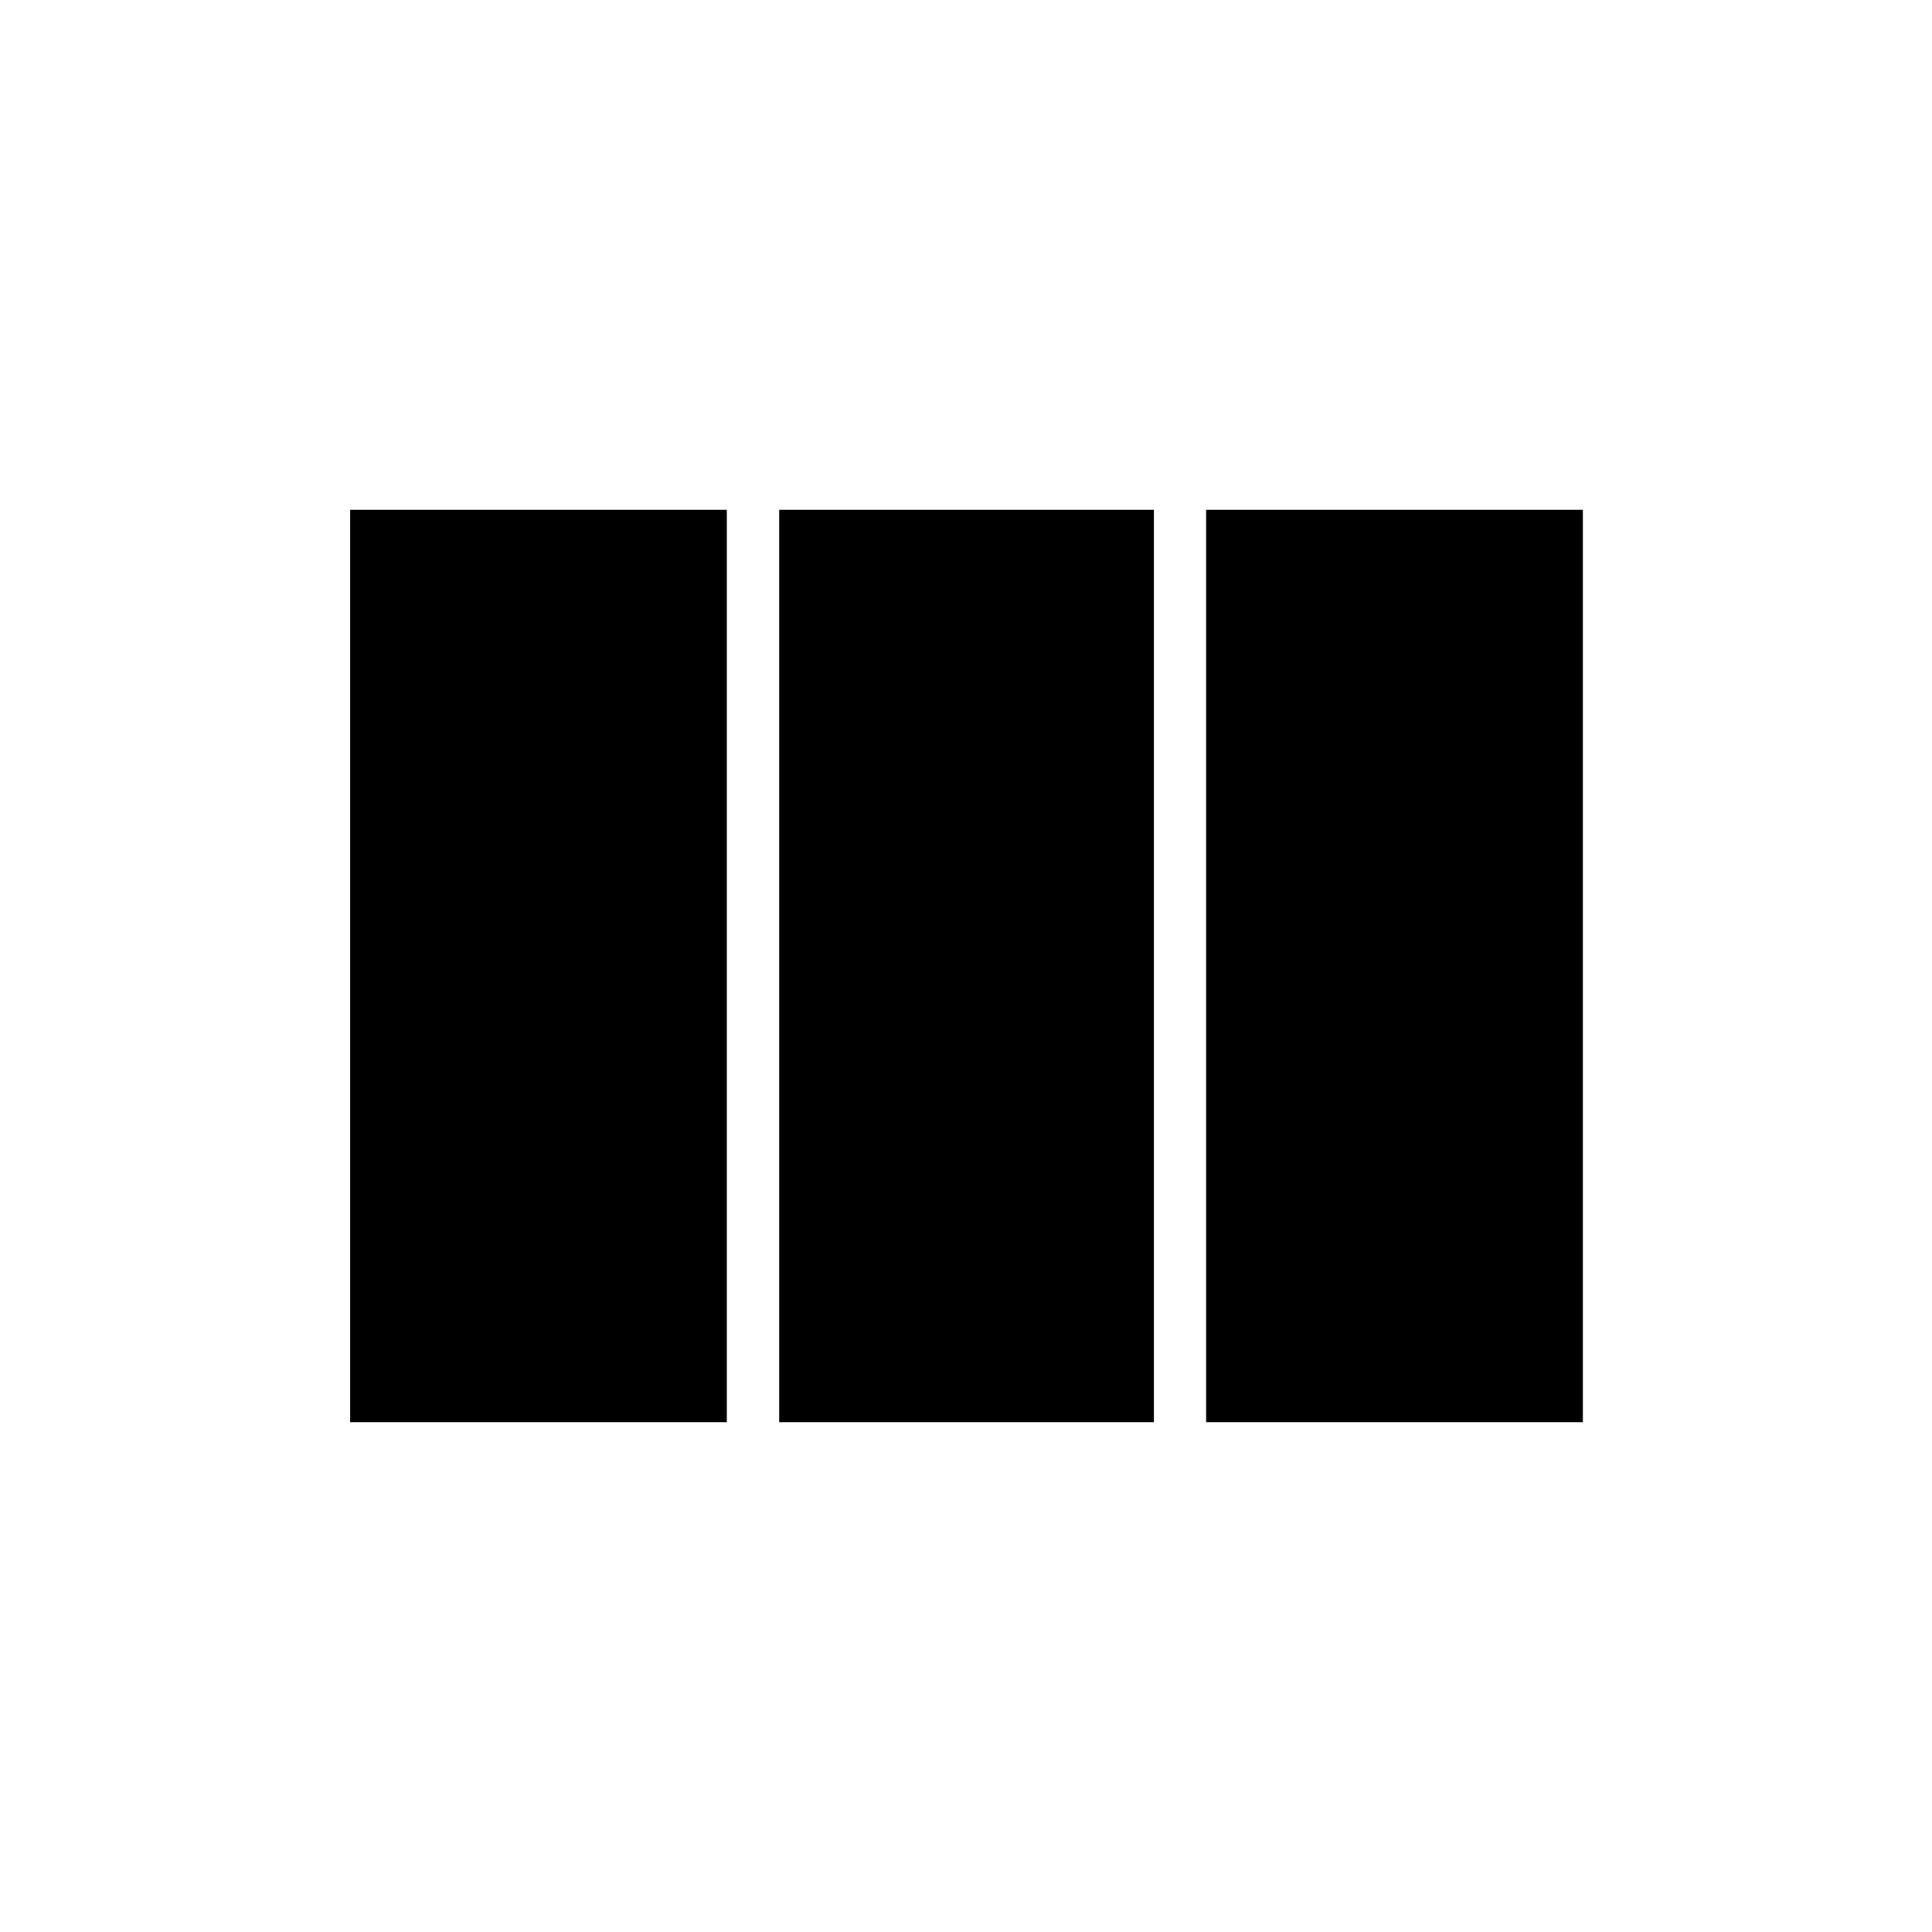 <svg xmlns="http://www.w3.org/2000/svg" height="40" viewBox="0 -960 960 960" width="40"><path d="M174-253.33v-453.34h187.17v453.34H174Zm213.17 0v-453.34h186.16v453.34H387.17Zm212.16 0v-453.34H786.5v453.34H599.33Z"/></svg>